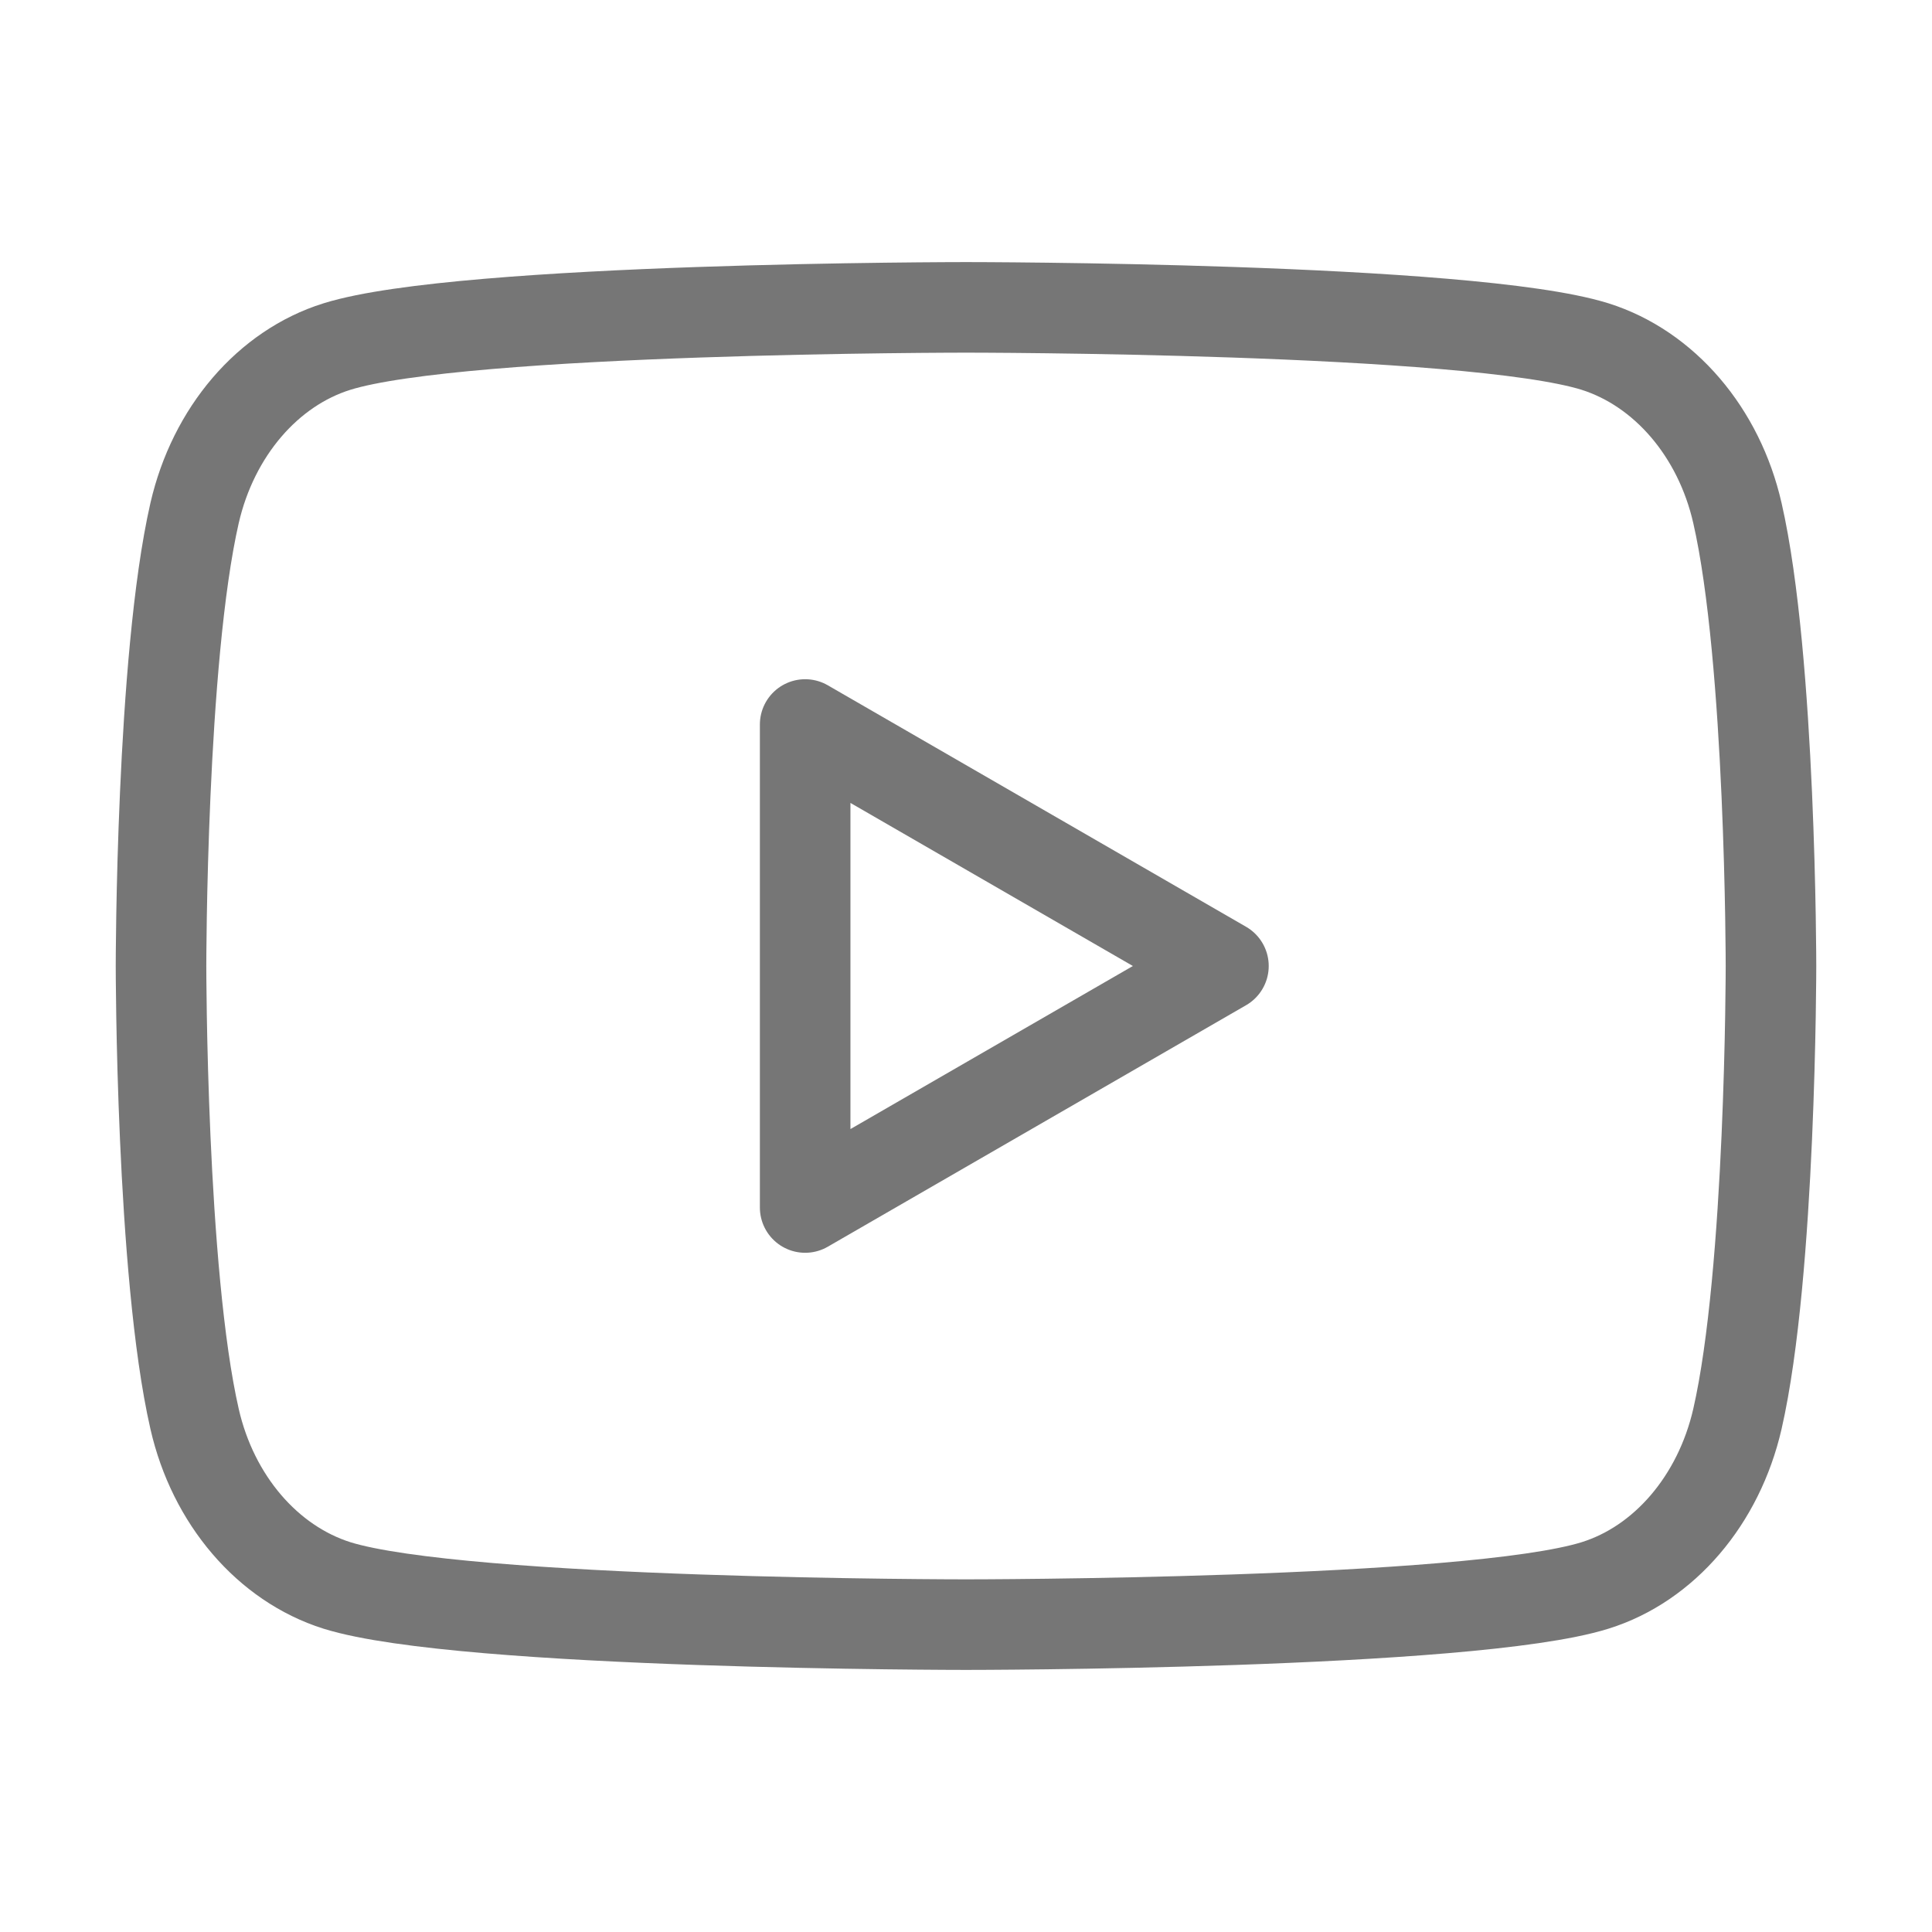<svg width="32" height="32" viewBox="0 0 32 32" fill="none" xmlns="http://www.w3.org/2000/svg">
<path fill-rule="evenodd" clip-rule="evenodd" d="M28.777 8.497C28.472 7.159 27.568 6.103 26.419 5.74C24.34 5.091 16 5.091 16 5.091C16 5.091 7.664 5.091 5.581 5.74C4.436 6.097 3.532 7.153 3.223 8.497C2.667 10.927 2.667 16 2.667 16C2.667 16 2.667 21.073 3.223 23.503C3.528 24.841 4.432 25.897 5.581 26.26C7.664 26.909 16 26.909 16 26.909C16 26.909 24.34 26.909 26.419 26.26C27.564 25.903 28.468 24.847 28.777 23.503C29.333 21.073 29.333 16 29.333 16C29.333 16 29.333 10.927 28.777 8.497Z" stroke="#767676" stroke-width="1.5" stroke-linecap="round" stroke-linejoin="round"/>
<path fill-rule="evenodd" clip-rule="evenodd" d="M13.336 20L20.264 16L13.336 12V20Z" stroke="#767676" stroke-width="1.5" stroke-linecap="round" stroke-linejoin="round"/>
</svg>
